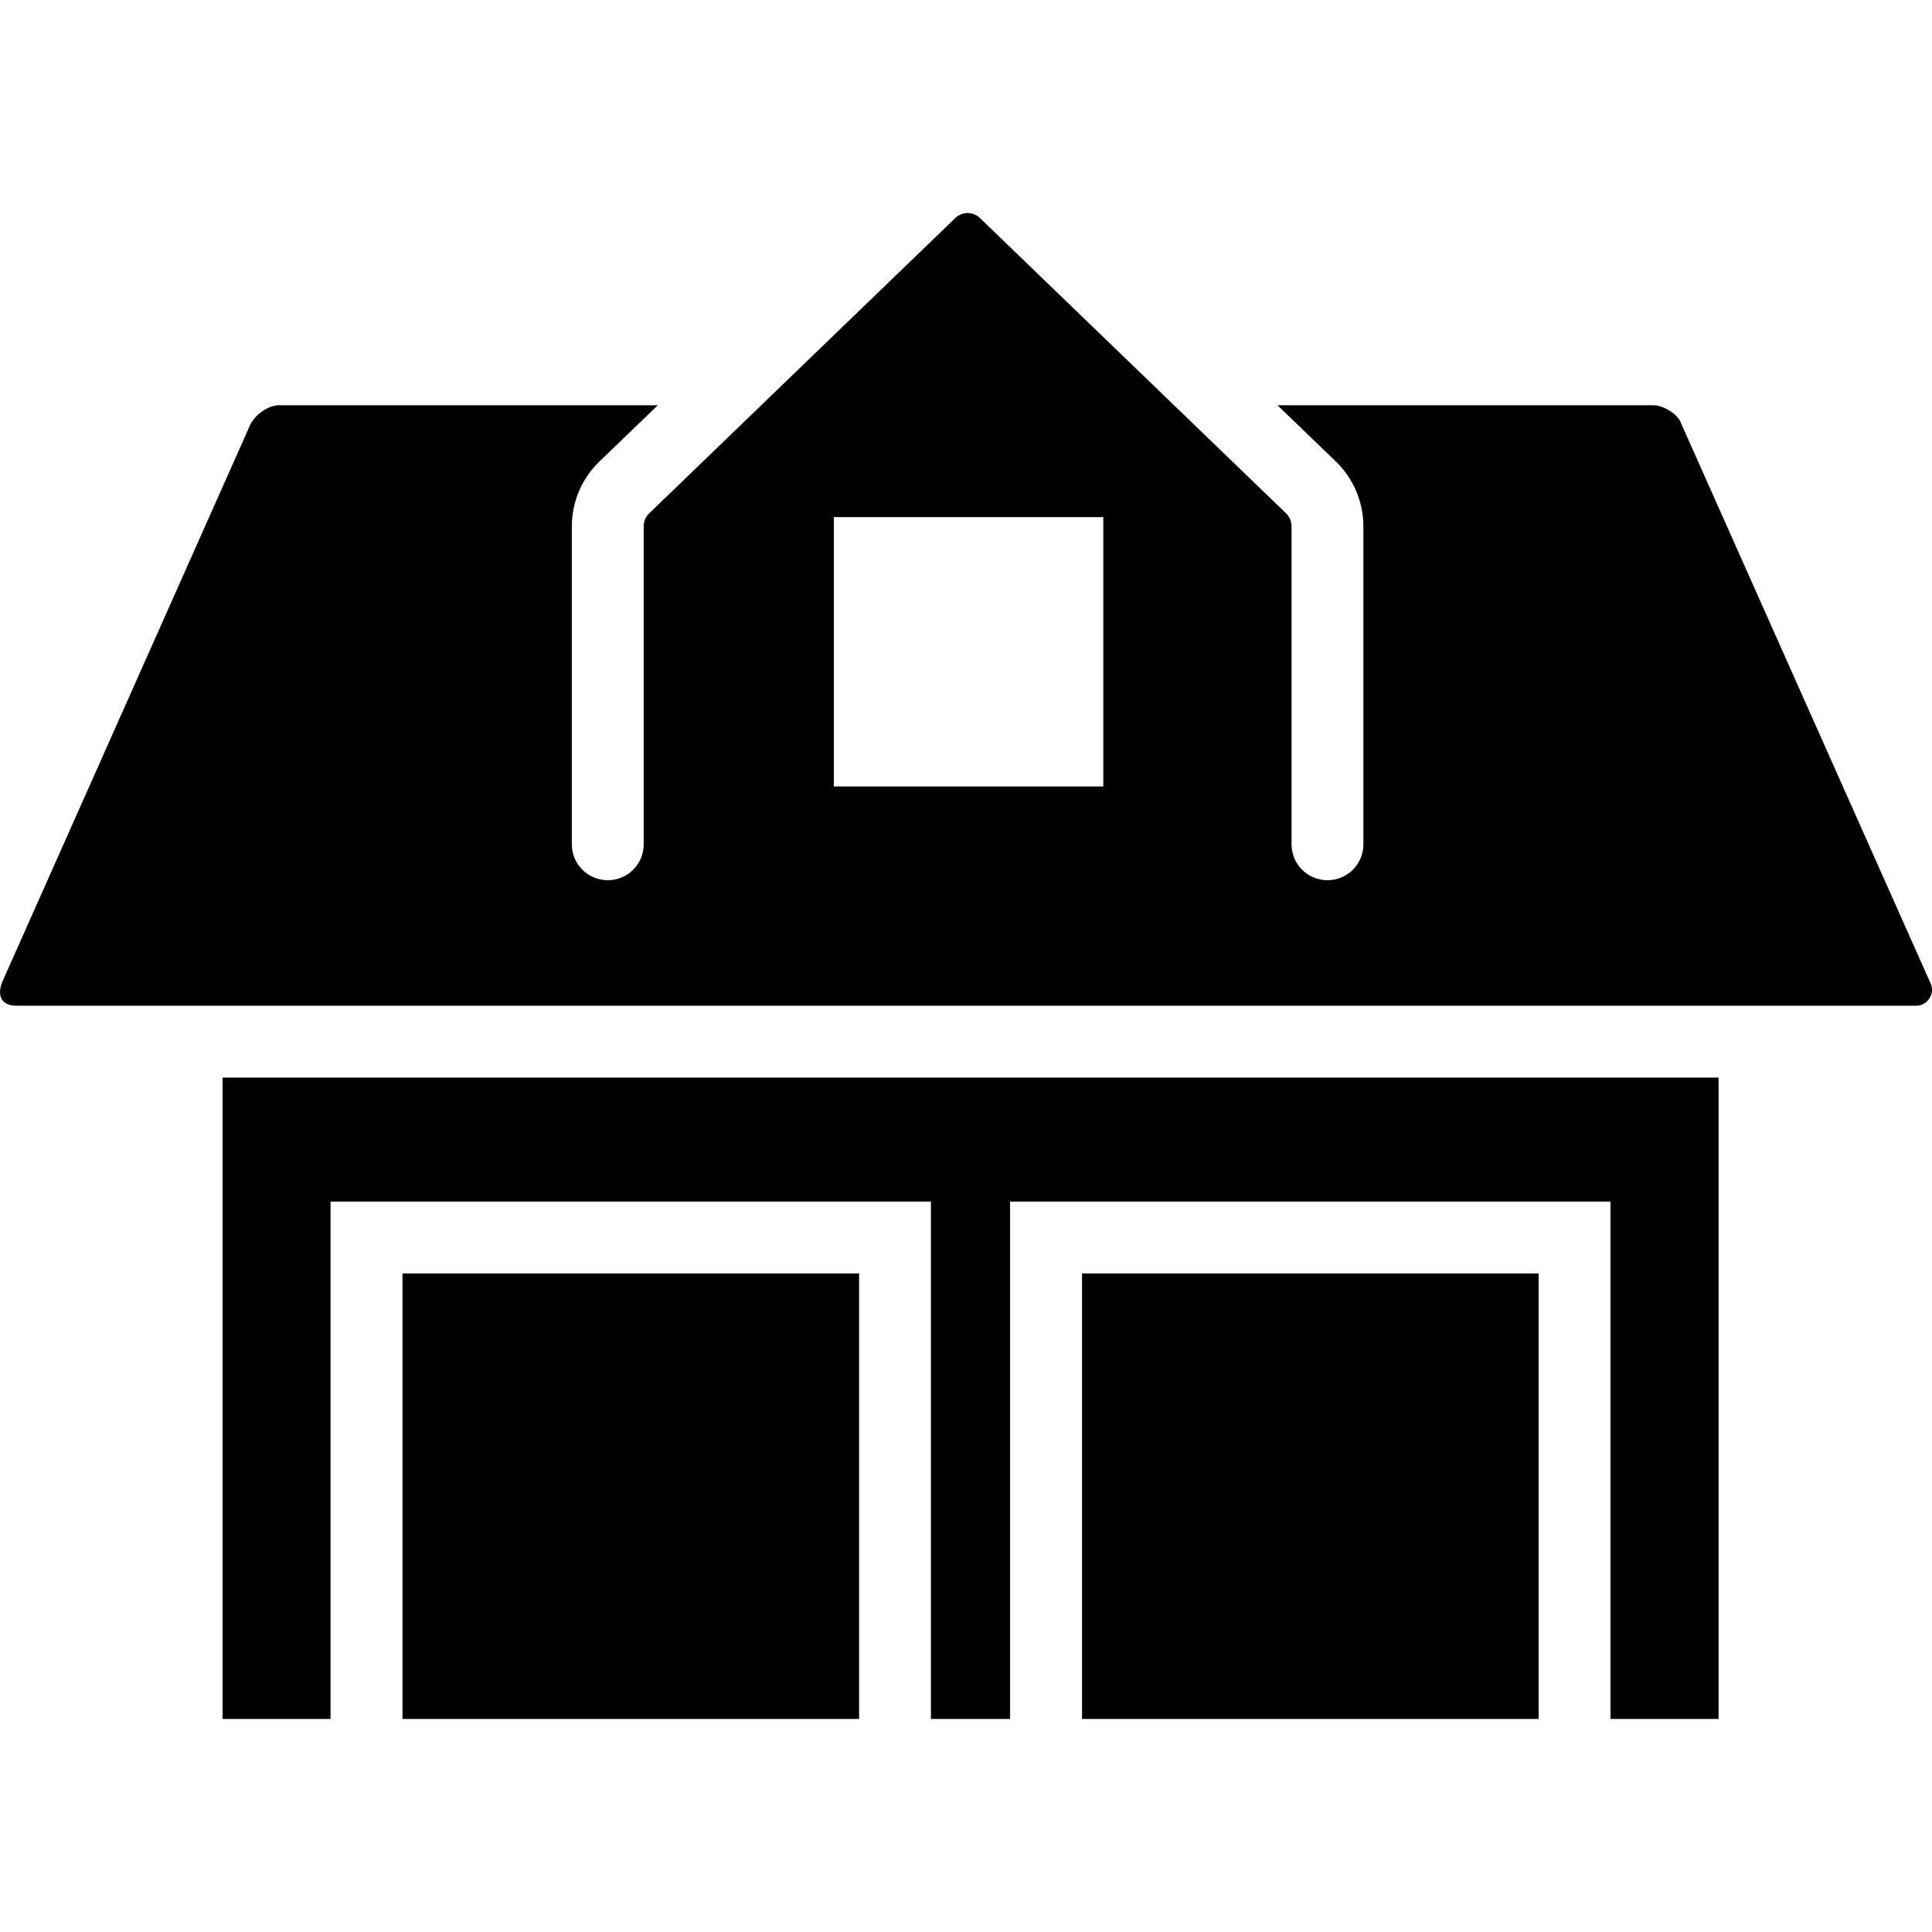 <svg width="64" height="64" viewBox="0 0 64 64" xmlns="http://www.w3.org/2000/svg"><title>02033othrstrctureF</title><path d="M35.844 42.183h15.126v14.76h-15.126v-14.76zm-22.512 14.76h15.126v-14.76h-15.126v14.76zm50.563-23.844c-.058.082-.194.217-.426.217h-62.932c-.469 0-.645-.316-.469-.772l8.235-18.504c.232-.399.655-.616.937-.616h12.551l-1.943 1.873c-.576.557-.905 1.335-.905 2.135v10.537c0 .659.533 1.189 1.191 1.189.657 0 1.189-.531 1.189-1.189v-10.537c0-.161.065-.314.178-.422l10.145-9.788c.228-.221.587-.221.815 0l10.145 9.786c.112.11.178.264.178.424v10.537c0 .659.535 1.189 1.191 1.189.657 0 1.189-.531 1.189-1.189v-10.537c0-.802-.329-1.578-.905-2.137l-1.941-1.871h12.451c.279 0 .704.217.877.505l8.33 18.698c.069.223-.022.391-.081.471zm-27.347-15.969h-8.926v8.923h8.926v-8.923zm-29.173 39.813h3.574v-17.138h19.889v17.138h2.622v-17.138h19.889v17.138h3.581v-21.246h-49.556v21.246z"/></svg>